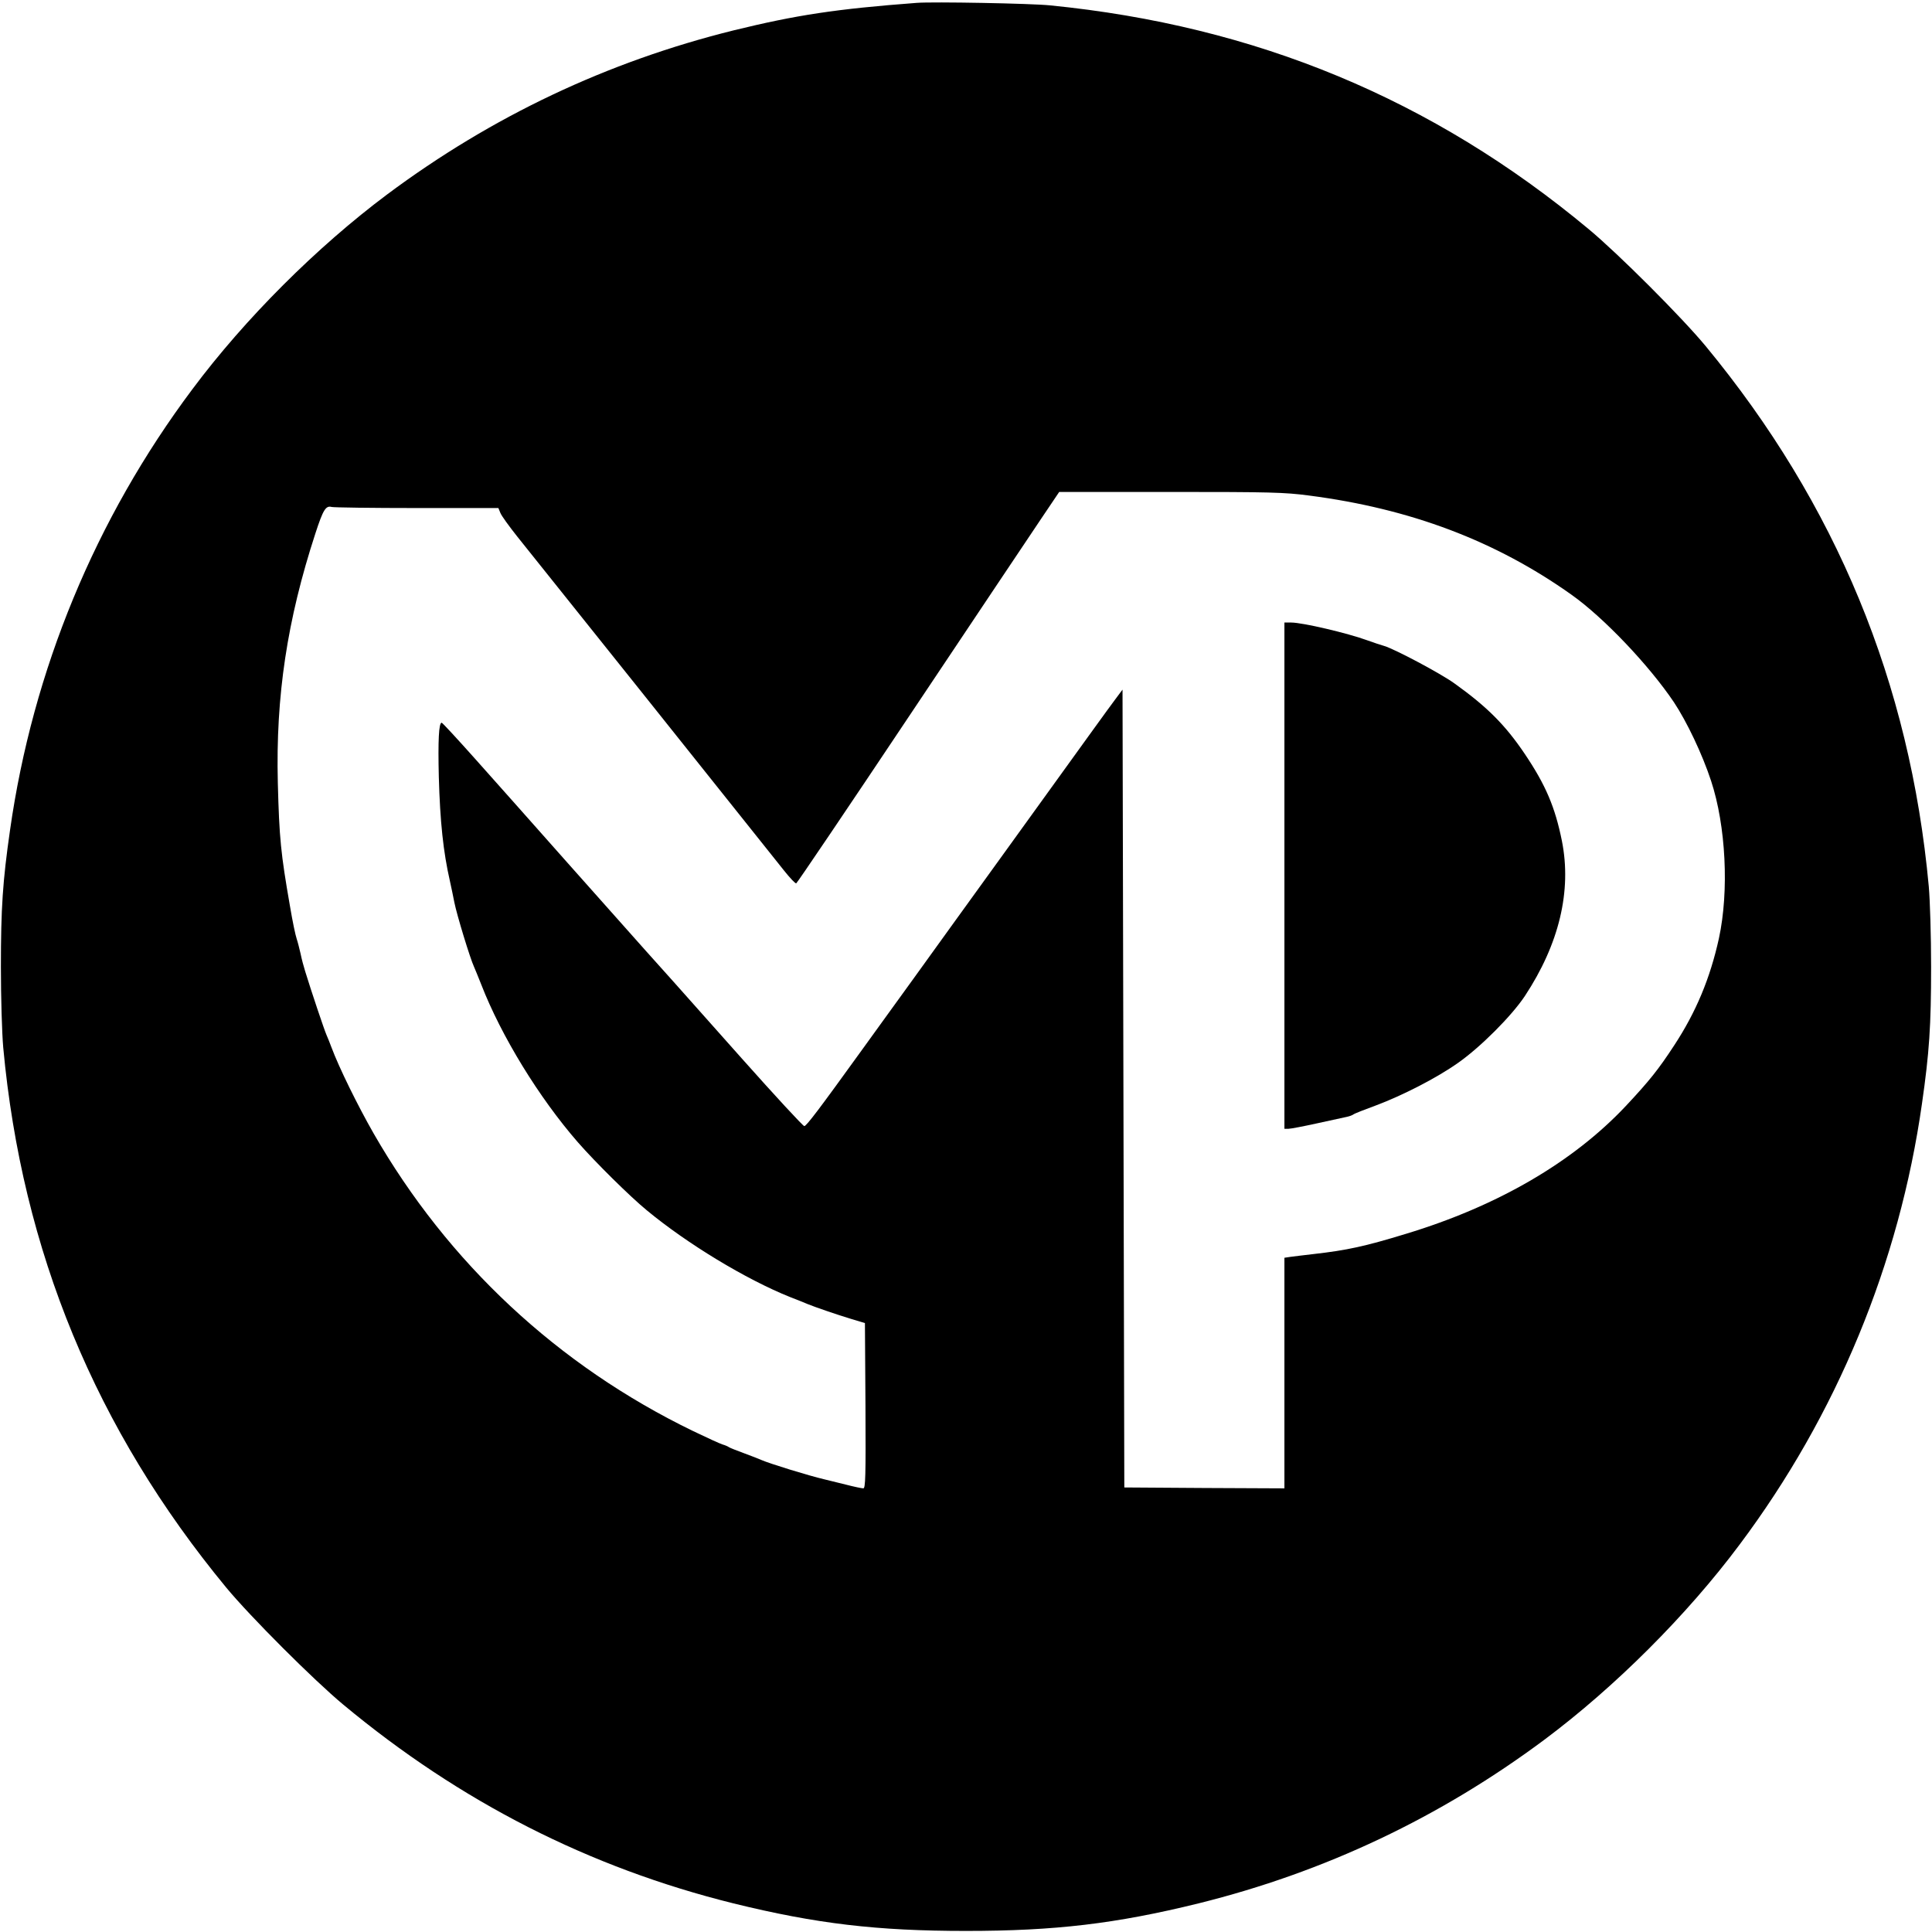 <?xml version="1.0" standalone="no"?>
<!DOCTYPE svg PUBLIC "-//W3C//DTD SVG 20010904//EN"
 "http://www.w3.org/TR/2001/REC-SVG-20010904/DTD/svg10.dtd">
<svg version="1.0" xmlns="http://www.w3.org/2000/svg"
 width="1080pt" height="1080pt" viewBox="0 0 1080 1080"
 preserveAspectRatio="xMidYMid meet">
<g transform="translate(0,1080) scale(0.1,-0.1)"
fill="#000000" stroke="none">
<path d="M5125 10784 c-452 -34 -674 -68 -1025 -154 -705 -175 -1350 -480
-1936 -917 -393 -294 -794 -694 -1088 -1088 -543 -725 -893 -1572 -1020 -2466
-41 -285 -51 -436 -51 -764 0 -174 6 -371 13 -450 105 -1138 518 -2137 1247
-3020 134 -162 489 -517 654 -654 654 -544 1375 -911 2181 -1111 463 -114 803
-154 1300 -154 497 0 837 40 1300 154 705 175 1350 480 1936 917 393 294 794
694 1088 1088 543 725 893 1572 1020 2466 41 285 51 436 51 764 0 174 -6 371
-13 450 -105 1138 -518 2137 -1247 3020 -134 162 -489 517 -654 654 -873 727
-1861 1137 -3011 1251 -107 11 -654 21 -745 14z m2192 -2754 c566 -73 1043
-253 1467 -554 181 -128 435 -396 573 -601 73 -110 159 -291 208 -440 83 -251
101 -616 44 -880 -49 -223 -128 -413 -251 -600 -87 -133 -137 -196 -269 -337
-295 -314 -717 -560 -1229 -715 -229 -70 -330 -92 -515 -113 -55 -6 -115 -14
-132 -16 l-33 -5 0 -645 0 -644 -447 2 -448 3 -5 2230 -5 2230 -41 -55 c-45
-60 -134 -184 -629 -870 -181 -250 -405 -561 -498 -690 -94 -129 -220 -305
-282 -390 -246 -341 -317 -435 -329 -435 -7 0 -165 171 -351 380 -186 209
-356 400 -379 426 -52 57 -167 186 -592 664 -185 209 -418 471 -518 583 -99
111 -183 202 -187 202 -16 0 -21 -99 -16 -303 7 -251 25 -420 62 -582 8 -38
20 -92 25 -120 14 -70 88 -313 110 -360 5 -11 23 -55 40 -98 112 -289 324
-634 540 -882 97 -111 292 -304 386 -381 226 -187 553 -385 799 -484 44 -17
89 -35 100 -40 39 -16 161 -58 240 -82 l80 -24 3 -462 c2 -398 0 -462 -12
-462 -8 0 -52 9 -98 21 -46 11 -99 24 -118 29 -90 21 -307 88 -355 109 -11 5
-54 22 -95 37 -41 15 -79 30 -85 34 -5 4 -21 11 -35 15 -14 4 -88 38 -165 75
-756 366 -1371 940 -1787 1665 -88 154 -193 367 -235 480 -8 22 -21 54 -28 70
-12 27 -85 244 -119 355 -8 25 -20 70 -26 100 -7 30 -16 66 -21 80 -8 24 -23
95 -39 190 -50 288 -59 373 -67 685 -12 483 52 909 210 1393 43 132 58 157 91
148 12 -3 226 -6 476 -6 l456 0 11 -27 c6 -16 49 -75 95 -133 68 -84 1264
-1581 1492 -1868 32 -40 62 -72 67 -70 5 2 293 428 640 948 347 520 676 1011
731 1093 l99 147 622 0 c559 0 637 -2 774 -20z"/>
<path d="M7180 5905 l0 -1415 23 0 c12 0 85 14 162 31 77 17 151 33 165 36 14
3 30 9 35 13 6 5 62 27 125 50 150 56 341 154 460 238 127 89 301 264 374 374
192 291 263 588 207 868 -38 188 -90 311 -207 485 -109 162 -211 264 -394 395
-76 55 -332 191 -392 209 -18 5 -60 19 -93 31 -112 41 -364 100 -427 100 l-38
0 0 -1415z"/>
</g>
</svg>
